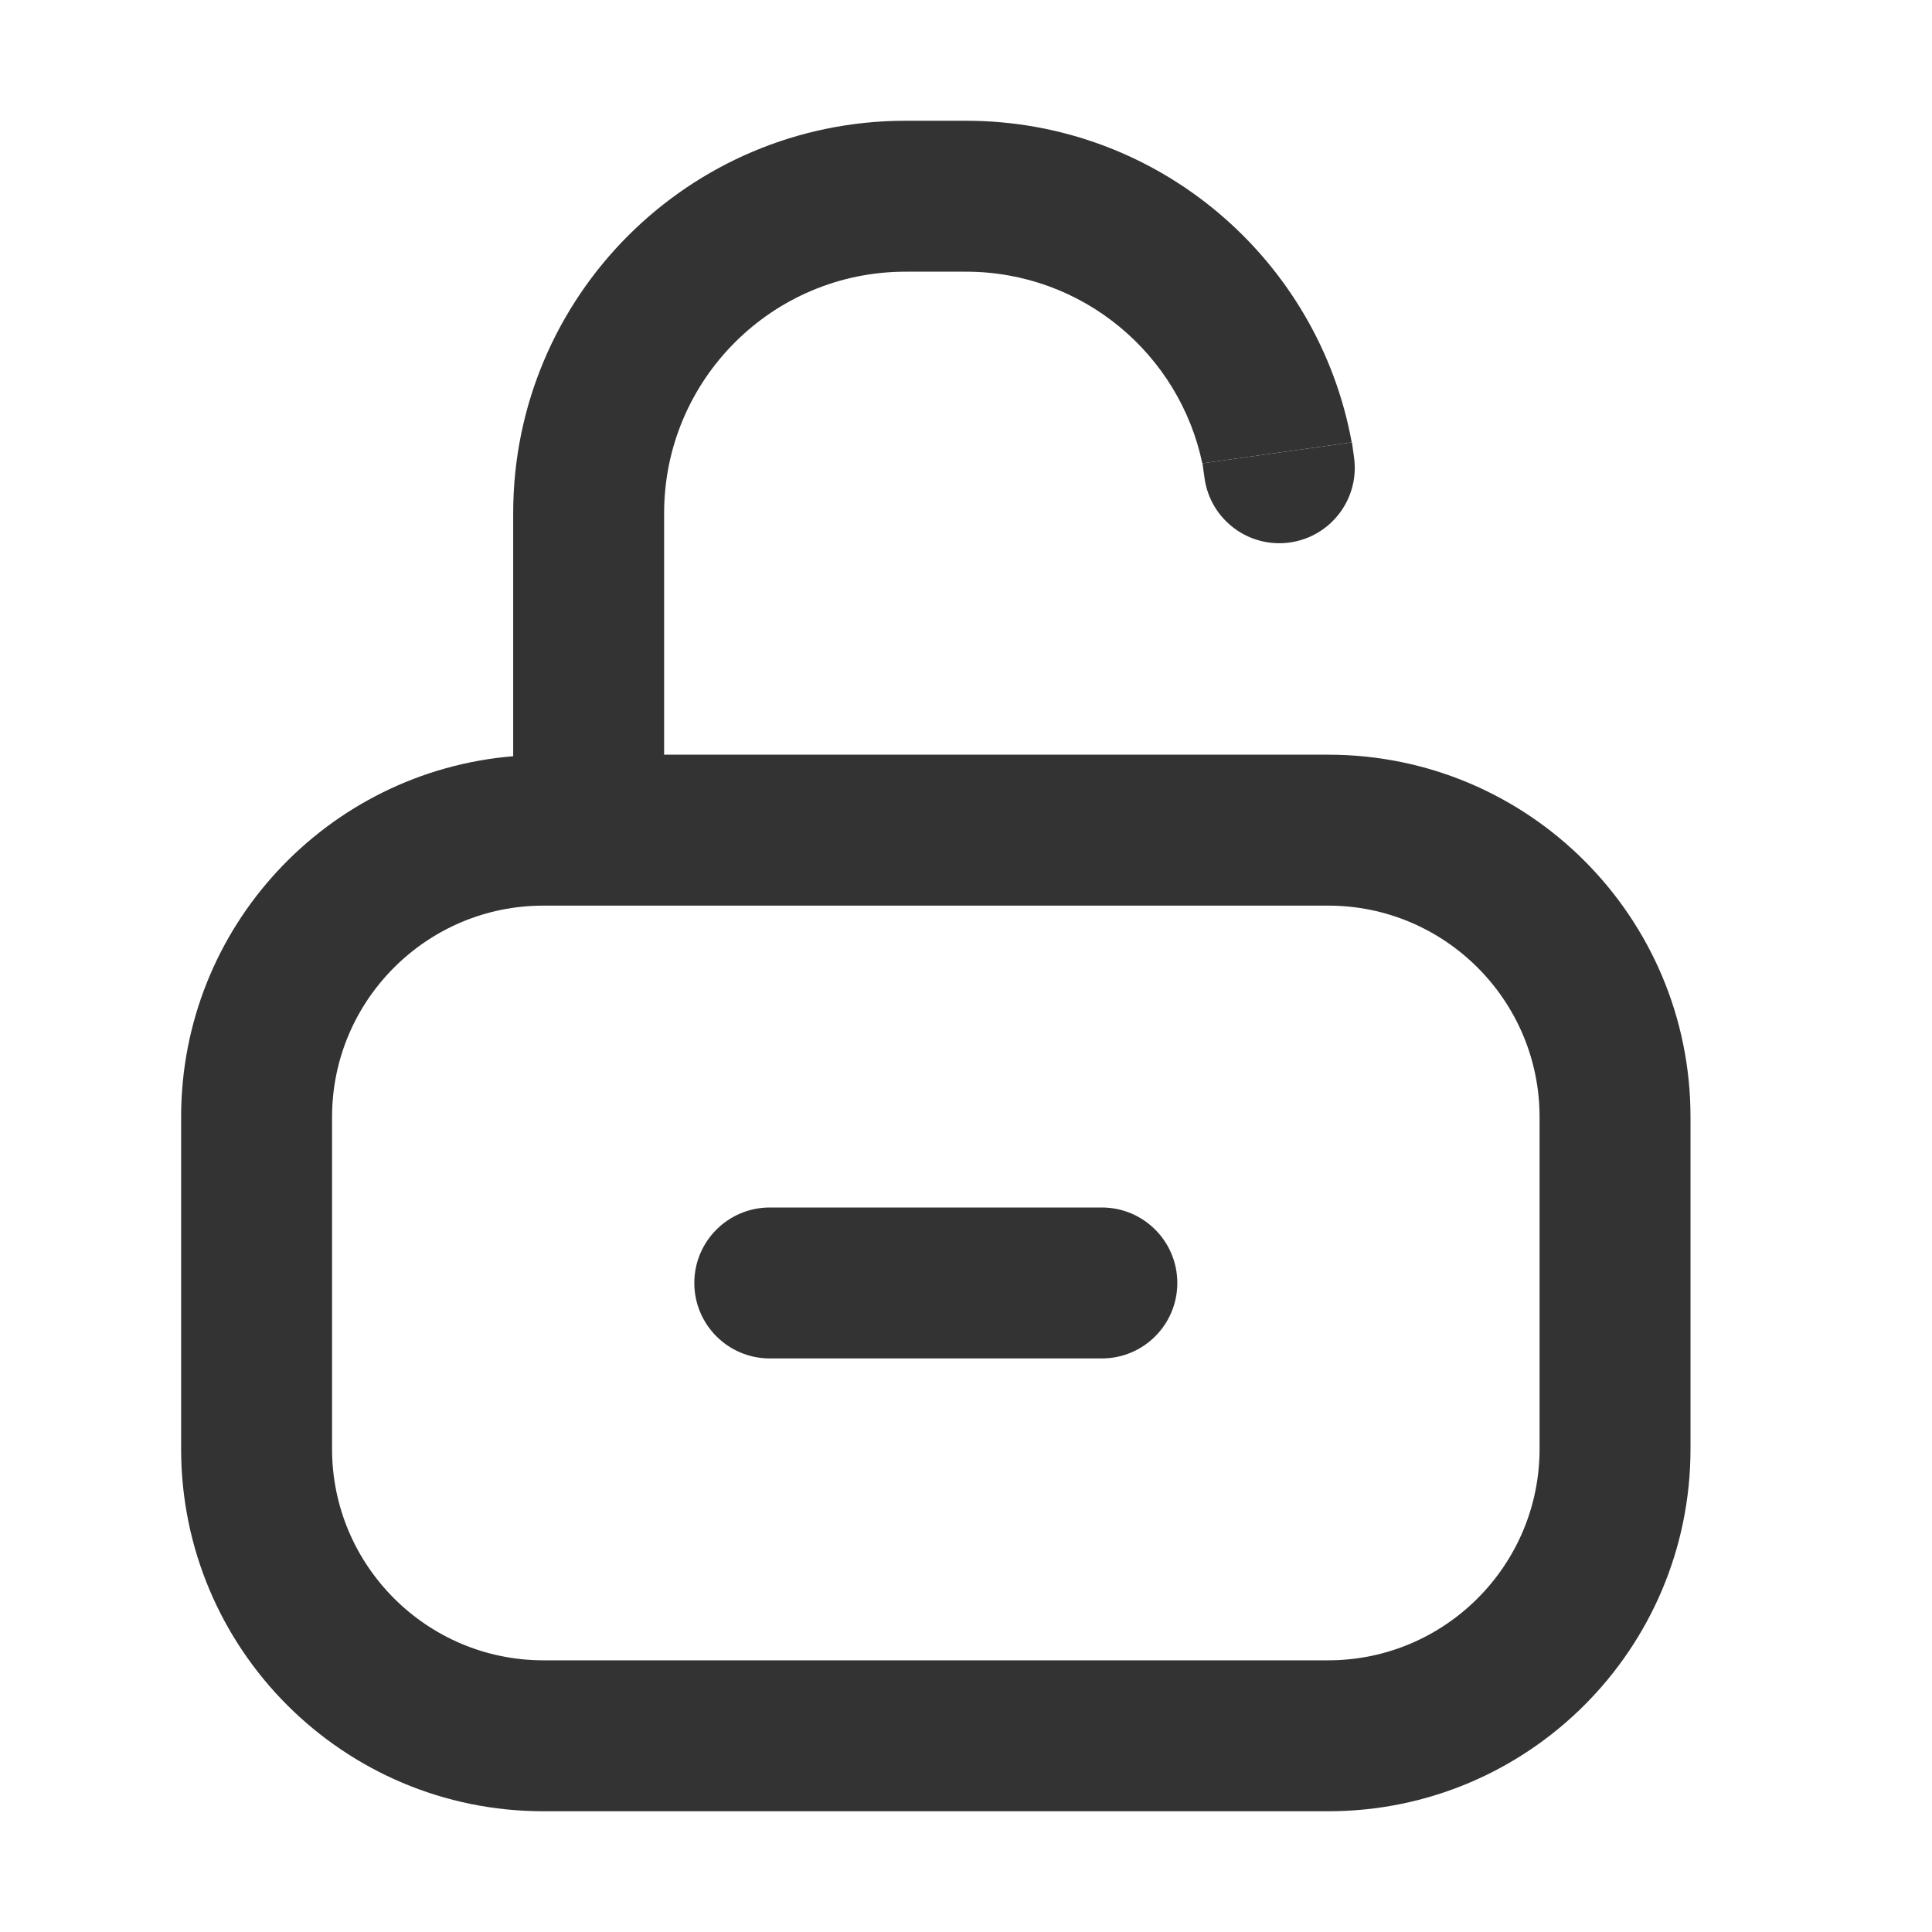 <?xml version="1.0" standalone="no"?><!DOCTYPE svg PUBLIC "-//W3C//DTD SVG 1.1//EN" "http://www.w3.org/Graphics/SVG/1.1/DTD/svg11.dtd"><svg t="1661414683145" class="icon" viewBox="0 0 1024 1024" version="1.1" xmlns="http://www.w3.org/2000/svg" p-id="2905" xmlns:xlink="http://www.w3.org/1999/xlink" width="128" height="128"><defs><style type="text/css">@font-face { font-family: feedback-iconfont; src: url("//at.alicdn.com/t/font_1031158_u69w8yhxdu.woff2?t=1630033759944") format("woff2"), url("//at.alicdn.com/t/font_1031158_u69w8yhxdu.woff?t=1630033759944") format("woff"), url("//at.alicdn.com/t/font_1031158_u69w8yhxdu.ttf?t=1630033759944") format("truetype"); }
</style></defs><path d="M704 400H352V272c0-70.692 57.308-128 128-128h32c61.684 0 113.154 43.641 125.276 101.726l0.052-0.184 79.114-11.082C698.747 137.531 614.038 64 512 64h-32c-114.875 0-208 93.125-208 208v128.808C173.467 408.957 96 491.362 96 592v176c0 106.038 85.962 192 192 192h416c106.039 0 192-85.962 192-192V592c0-106.039-85.961-192-192-192z m112 368c0 61.757-50.242 112-112 112H288c-61.757 0-112-50.243-112-112V592c0-61.758 50.243-112 112-112h416c61.758 0 112 50.242 112 112v176z" fill="#333333" p-id="2906"></path><path d="M683.601 287.529c21.878-3.064 37.129-23.284 34.064-45.162l-1.11-7.923-79.227 11.098 1.11 7.923c3.065 21.878 23.285 37.129 45.163 34.064zM584 640H408c-22.092 0-40 17.908-40 40 0 22.091 17.908 40 40 40h176c22.092 0 40-17.909 40-40 0-22.092-17.908-40-40-40z" fill="#333333" p-id="2907"></path></svg>